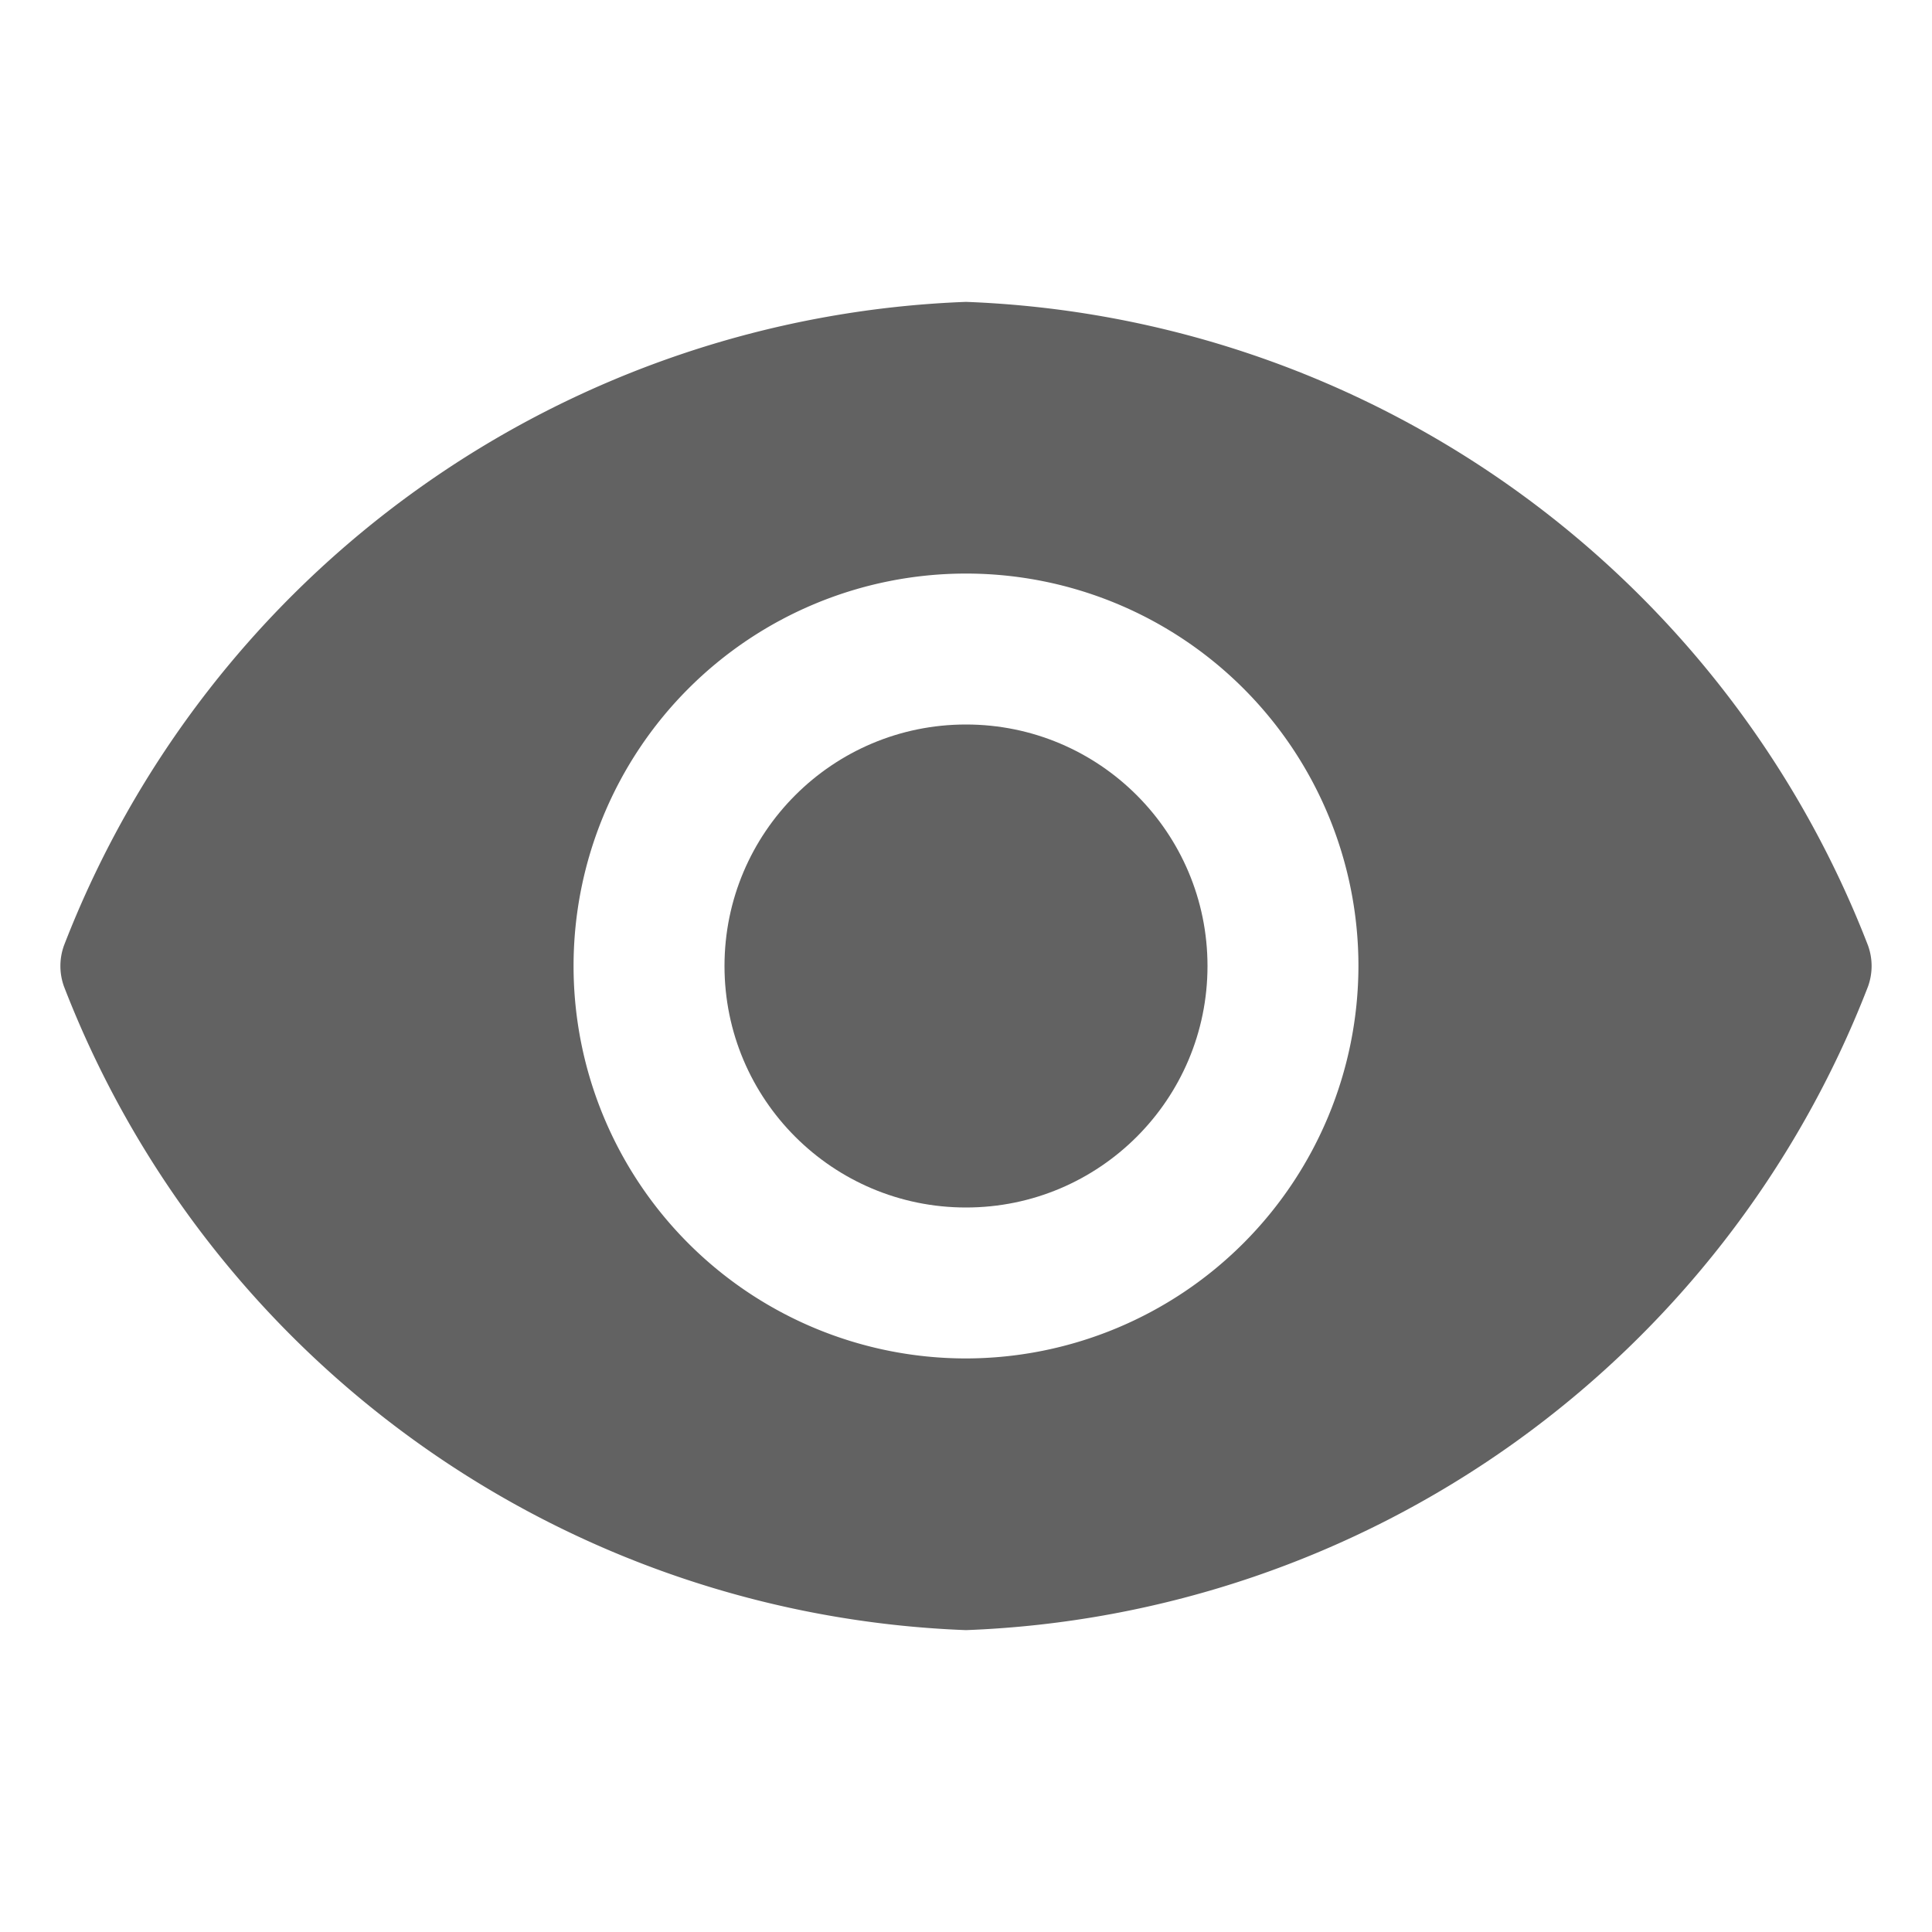 <svg xmlns="http://www.w3.org/2000/svg" xmlns:xlink="http://www.w3.org/1999/xlink" width="32" height="32" preserveAspectRatio="xMidYMid meet" viewBox="0 0 32 32" style="-ms-transform: rotate(360deg); -webkit-transform: rotate(360deg); transform: rotate(360deg);"><circle cx="16" cy="16" r="4" fill="#626262"/><path d="M30.94 15.66A16.69 16.69 0 0 0 16 5A16.69 16.69 0 0 0 1.06 15.66a1 1 0 0 0 0 .68A16.69 16.69 0 0 0 16 27a16.69 16.69 0 0 0 14.94-10.66a1 1 0 0 0 0-.68zM16 22.5a6.5 6.5 0 1 1 6.5-6.5a6.51 6.51 0 0 1-6.5 6.5z" fill="#626262"/><rect x="0" y="0" width="32" height="32" fill="rgba(0, 0, 0, 0)" /></svg>